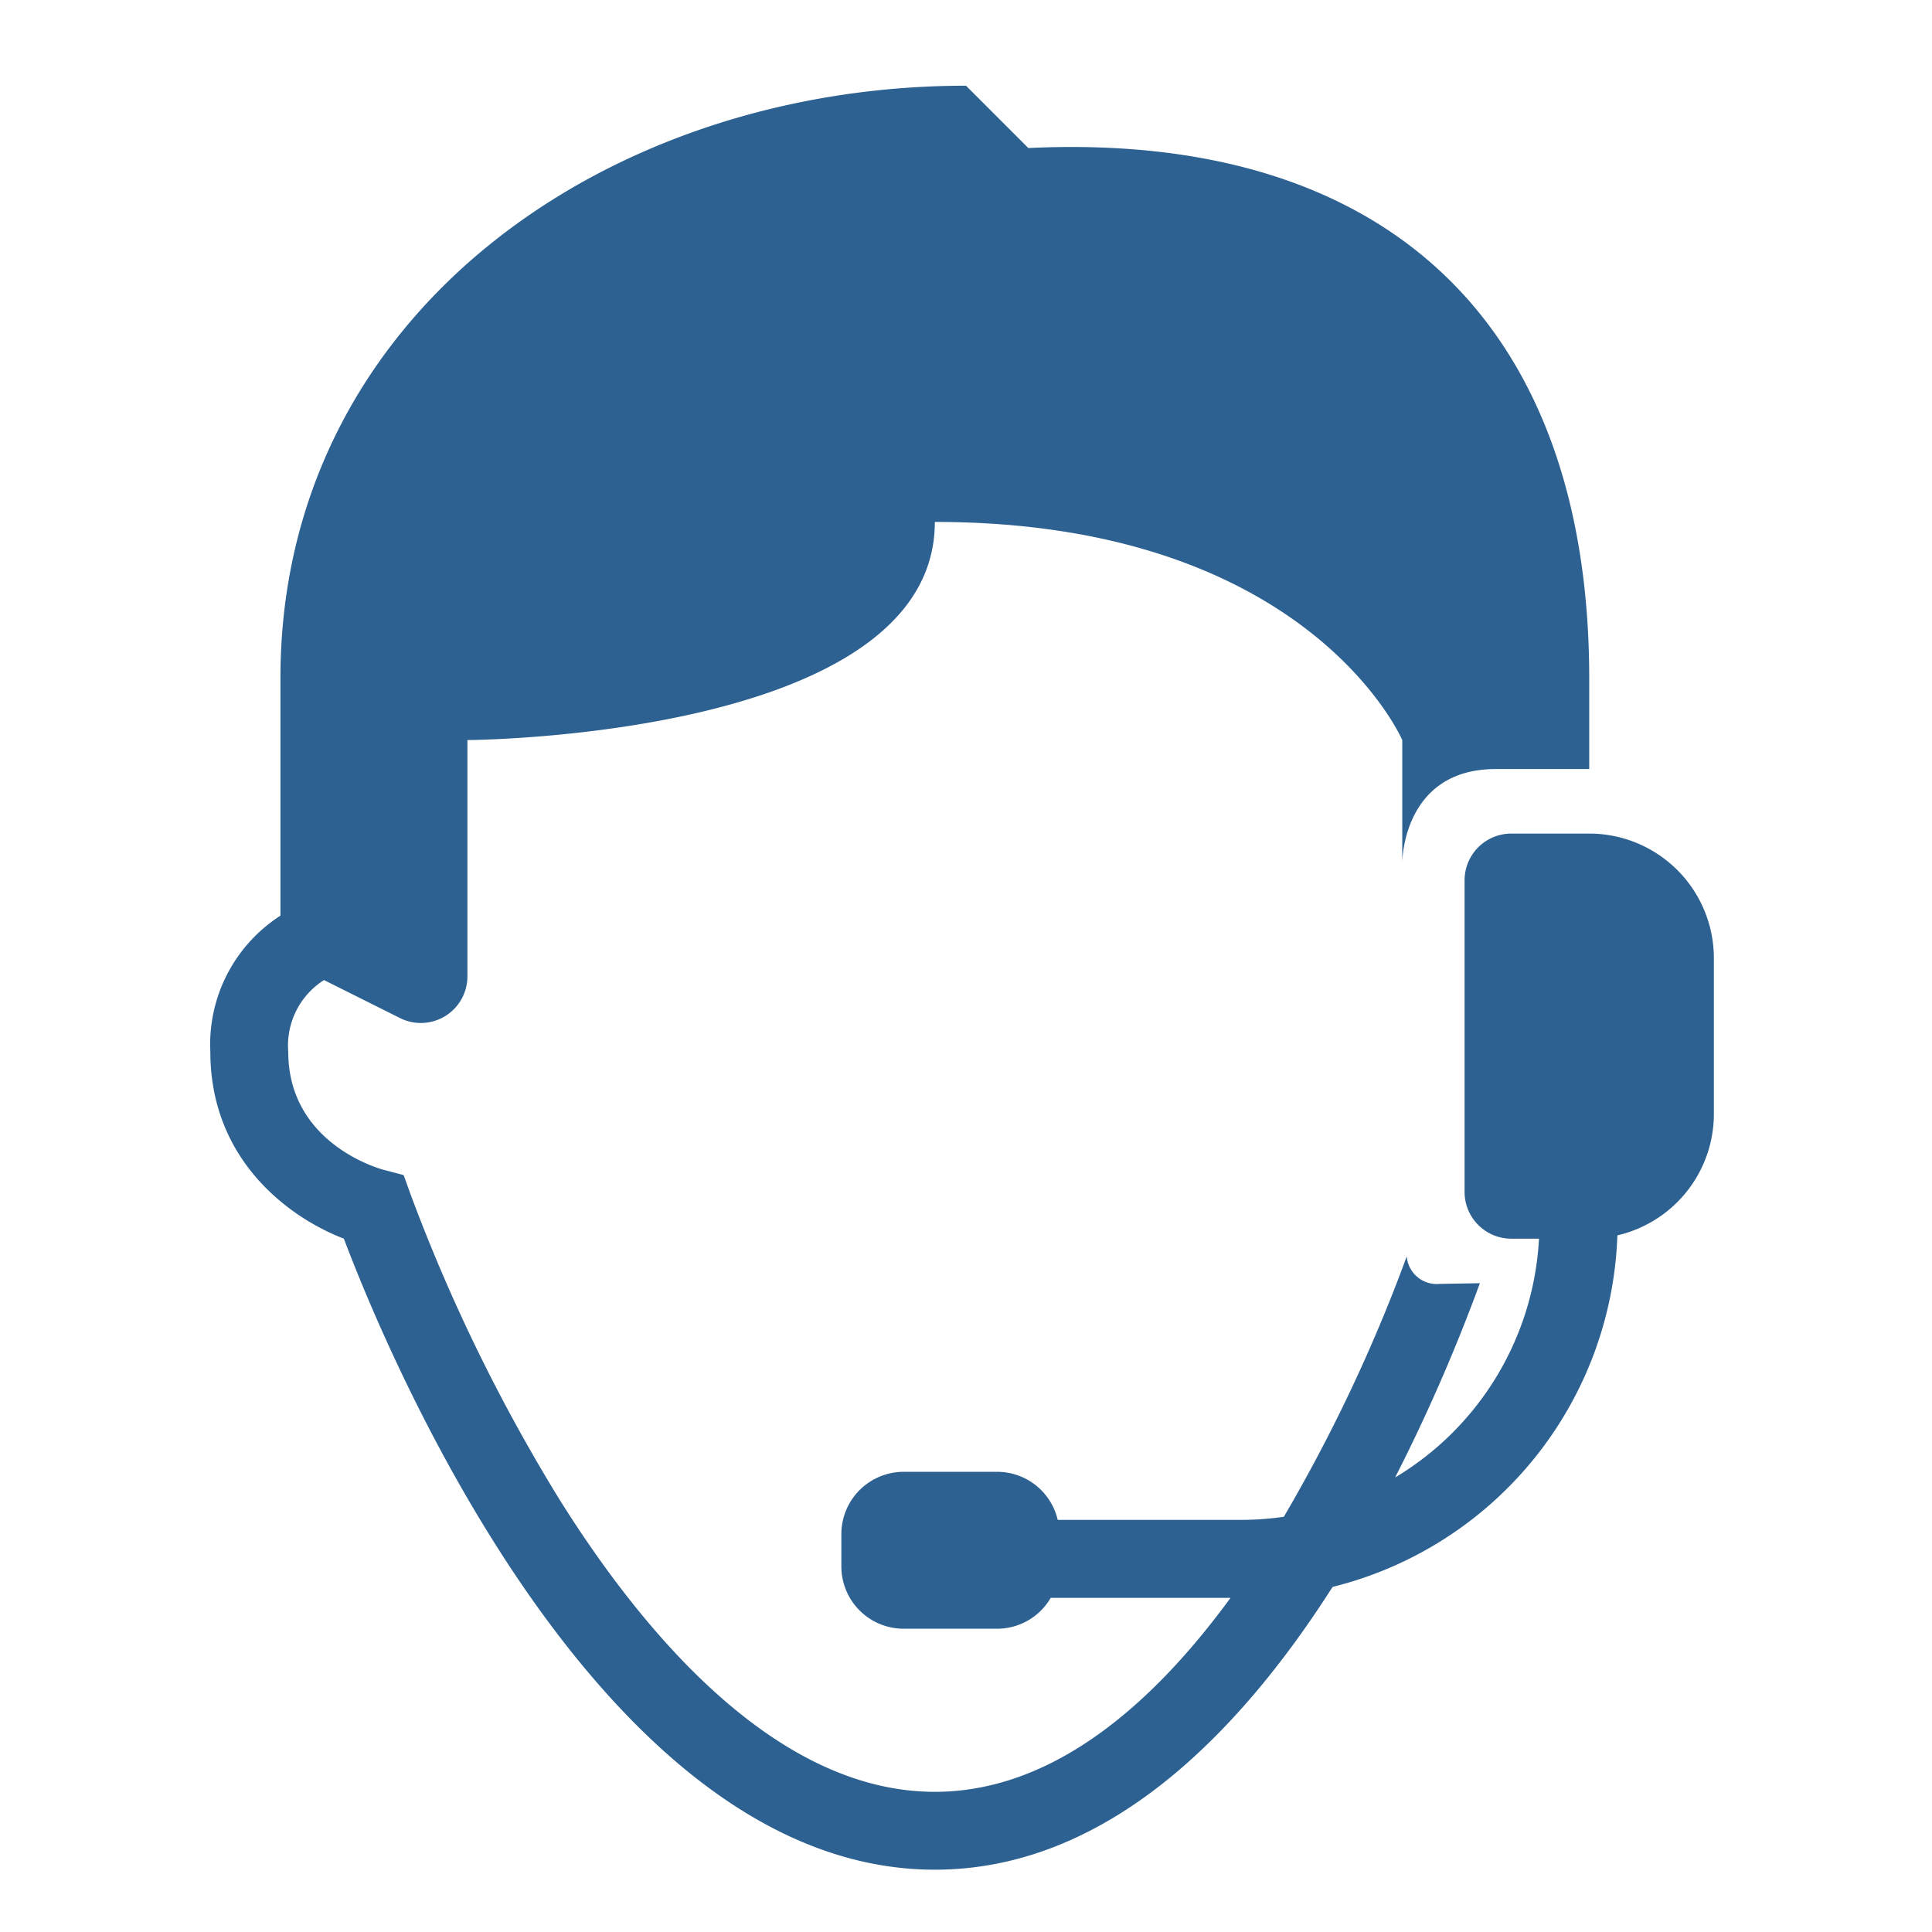 <svg xmlns="http://www.w3.org/2000/svg" width="124" height="124" viewBox="0 0 124 124">
    <g>
        <path fill="none" d="M0 0H124V124H0z" transform="translate(-211.557 -2721.557) translate(211.557 2721.557)" style="mix-blend-mode:screen;isolation:isolate"/>
        <path fill="#2d6191" d="M240 176.142h-5a3 3 0 0 0-3 3v20a3 3 0 0 0 3 3h1.776a19.036 19.036 0 0 1-9.233 15.326A113.189 113.189 0 0 0 232.982 205l-2.582.044a1.929 1.929 0 0 1-2.112-1.766 103.625 103.625 0 0 1-7.888 16.712 19.163 19.163 0 0 1-2.63.2h-11.884a3.99 3.99 0 0 0-3.881-3.084h-6.01a4 4 0 0 0-3.995 4v2.075a4 4 0 0 0 3.995 3.995h6.01a3.979 3.979 0 0 0 3.432-1.981h11.54c-4.994 6.834-11.4 12.449-18.977 12.449-10.2 0-18.727-10.2-24.086-18.755a111.494 111.494 0 0 1-9.555-19.572l-.454-1.257-1.284-.338c-.25-.066-6.121-1.678-6.121-7.578a4.976 4.976 0 0 1 2.295-4.6l4.876 2.438A2.991 2.991 0 0 0 168 185.3v-15.16s30-.142 30-14c24 0 30 14 30 14V178s0-6 6-6h6v-5.811c0-22.891-13.134-35.136-36-34.047l-4-4c-23.2 0-44 14.8-44 38v15.268a9.818 9.818 0 0 0-4.5 8.732c0 6.943 5.035 10.639 8.571 12 2.6 6.9 16.382 40.5 37.929 40.5 10.947 0 19.465-8.642 25.529-18.15a24.091 24.091 0 0 0 18.278-22.563 8 8 0 0 0 6.193-7.787v-10a8 8 0 0 0-8-8z" transform="translate(-211.557 -2721.557) translate(73.557 2598.916)"/>
    </g>
</svg>
